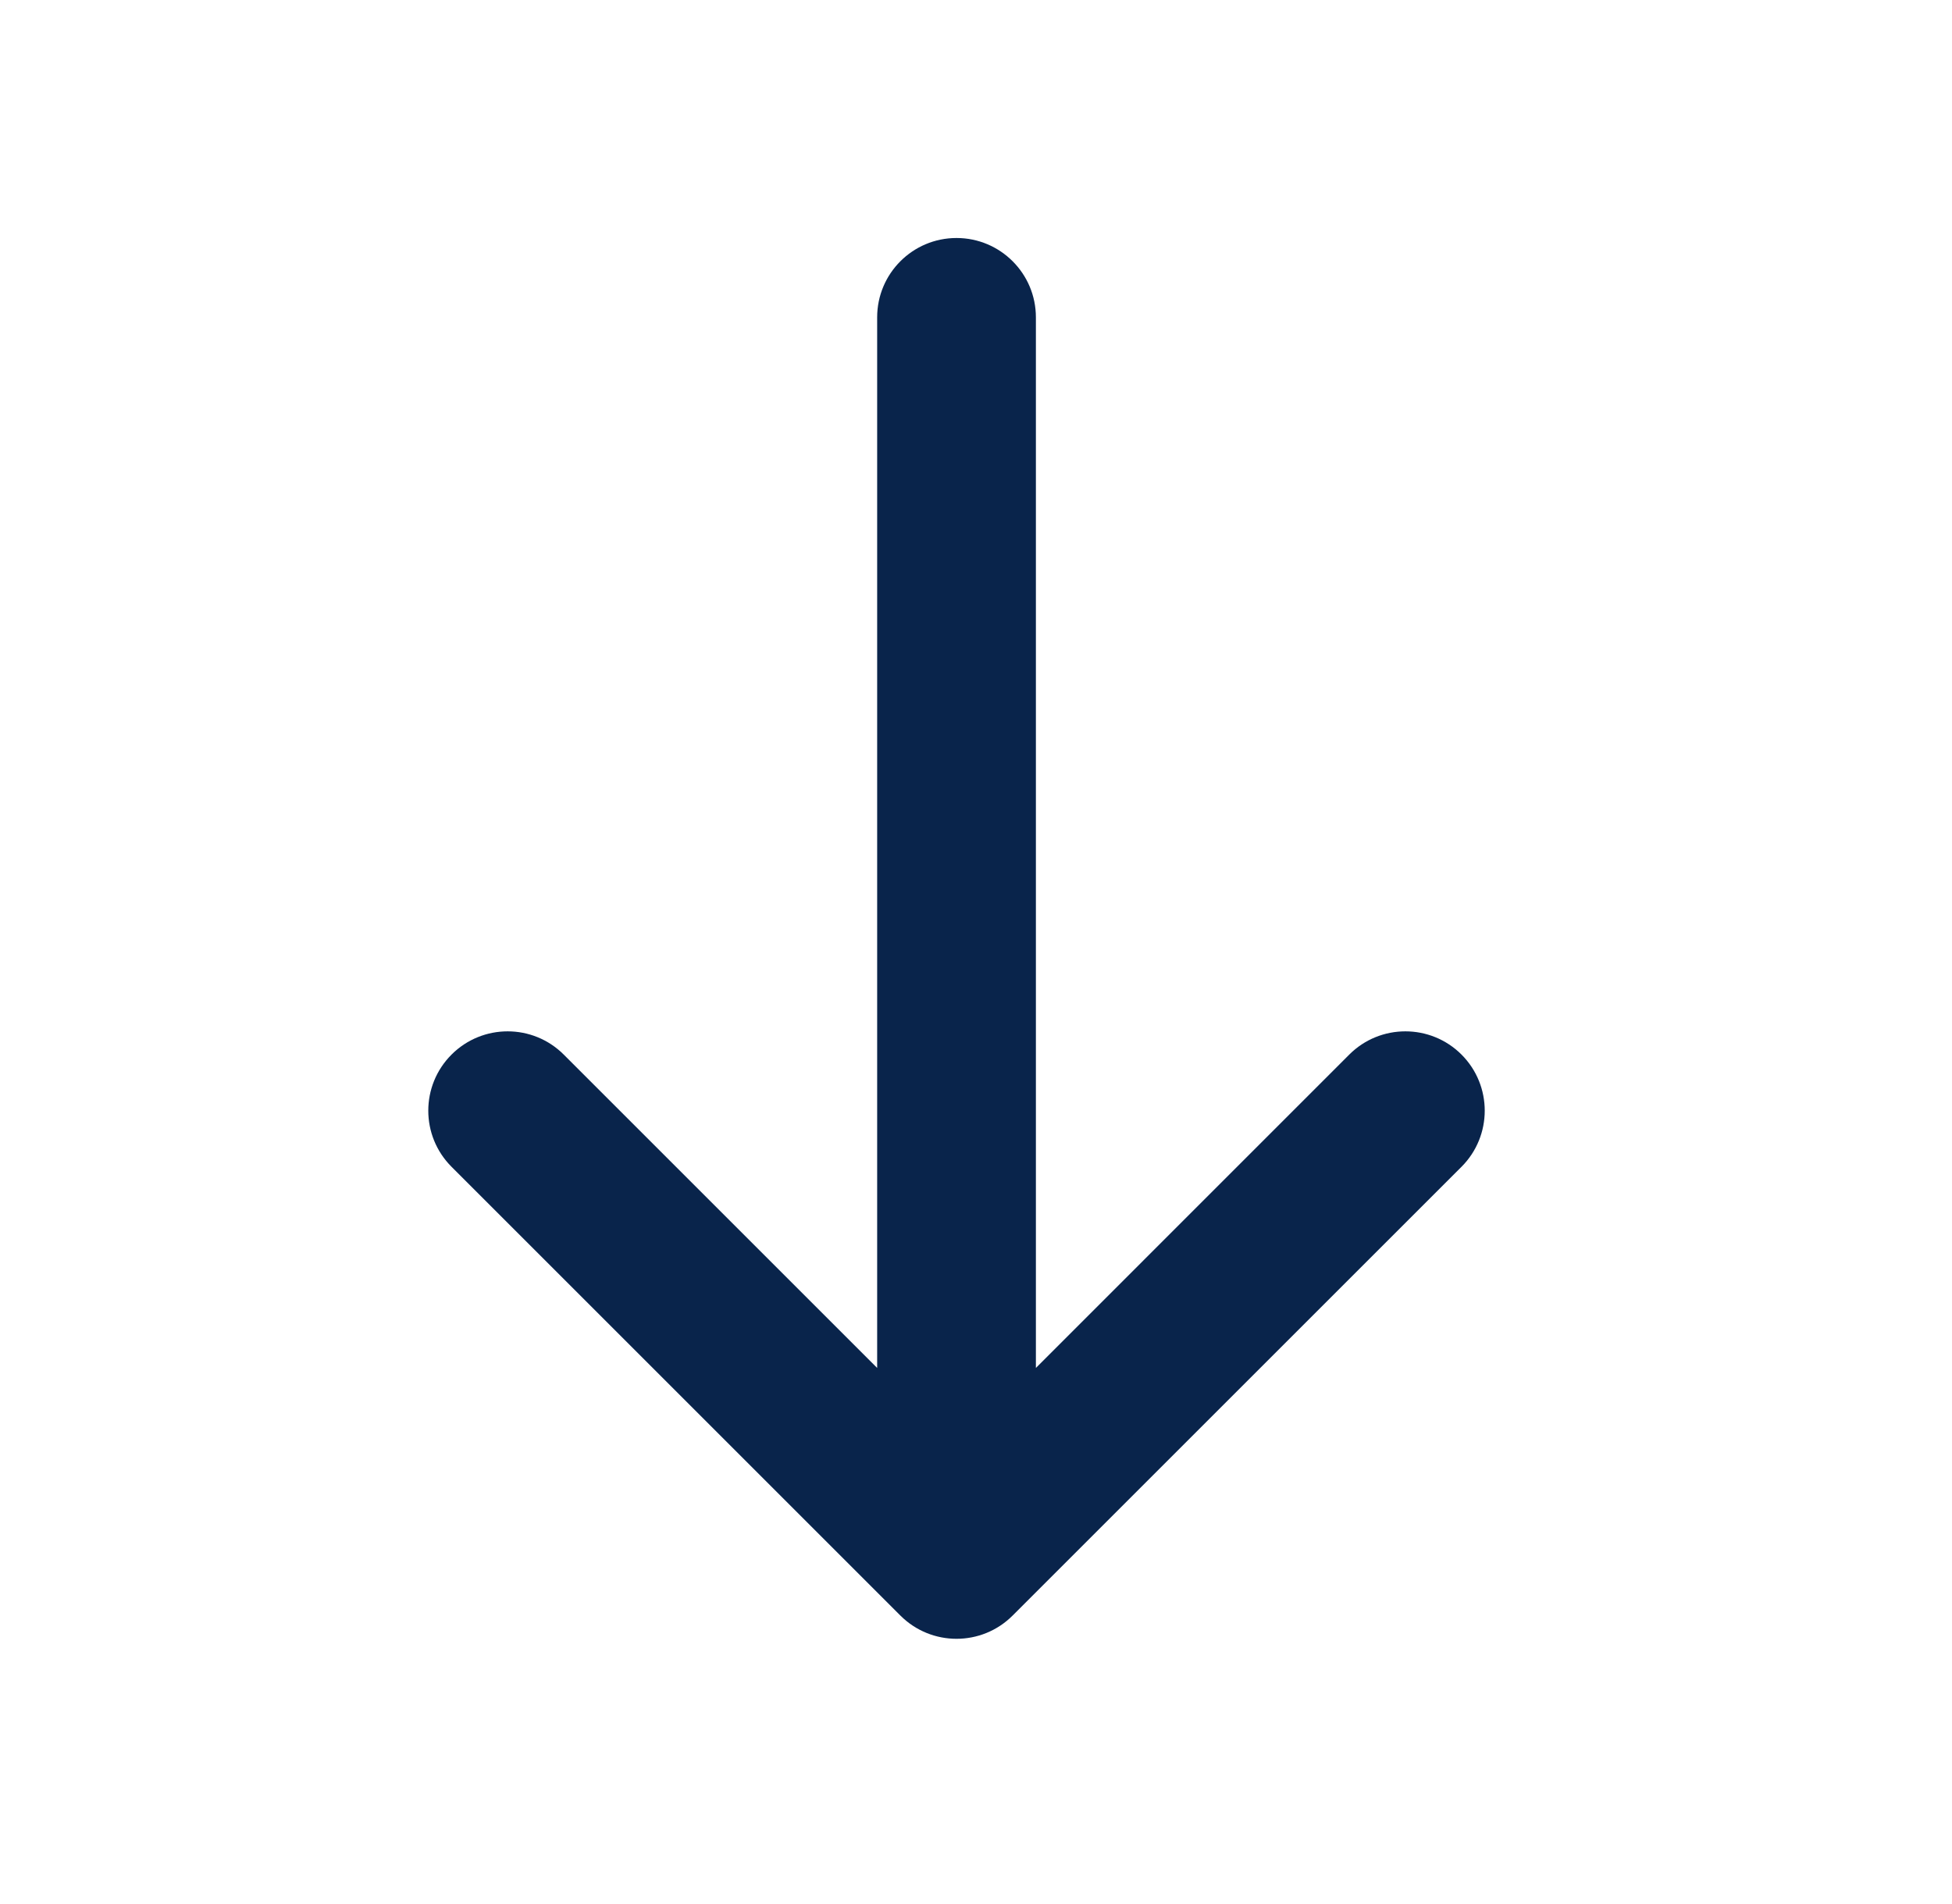 <svg width="41" height="40" viewBox="0 0 41 40" fill="none" xmlns="http://www.w3.org/2000/svg">
<path d="M18.424 28.738L11.841 22.155C11.19 21.504 10.135 21.504 9.484 22.155C8.833 22.806 8.833 23.861 9.484 24.512L18.912 33.94C19.563 34.591 20.619 34.591 21.269 33.94L30.698 24.512C31.348 23.861 31.348 22.806 30.698 22.155C30.047 21.504 28.991 21.504 28.34 22.155L21.758 28.738L21.758 6.667C21.758 5.746 21.011 5 20.091 5C19.17 5 18.424 5.746 18.424 6.667L18.424 28.738Z" fill="#09244B"/>
</svg>
